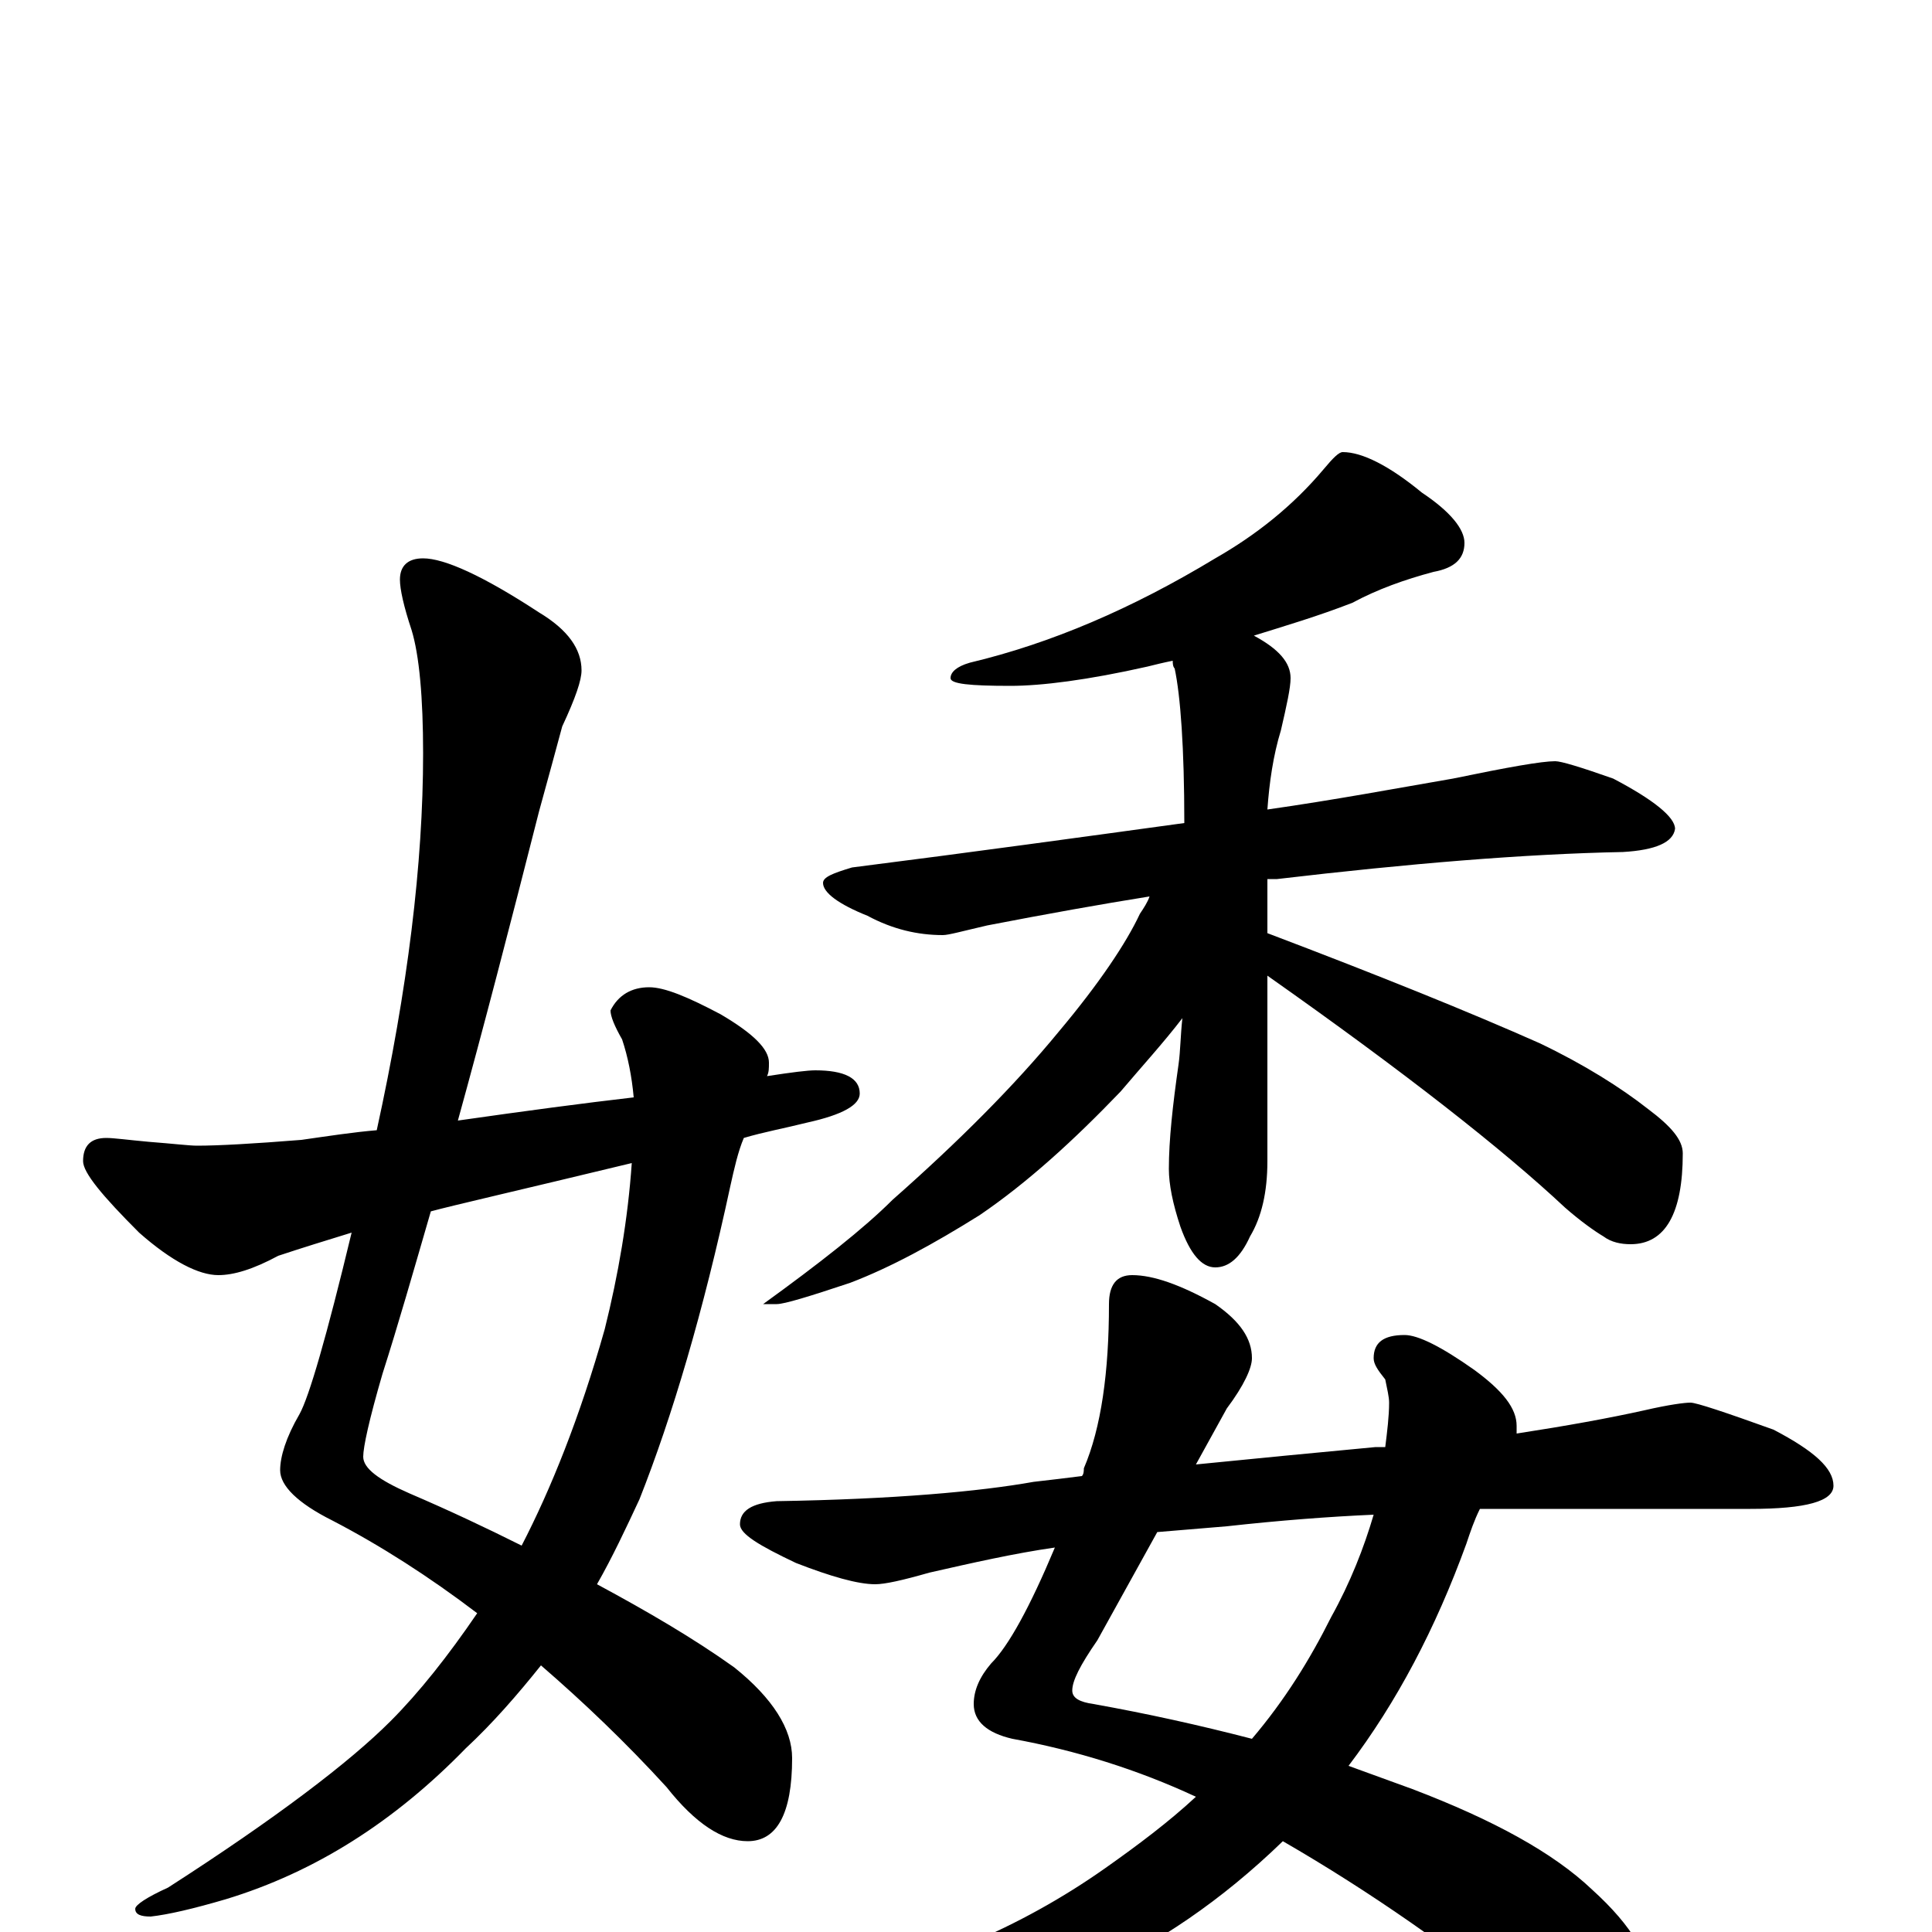 <?xml version="1.0" encoding="utf-8" ?>
<!DOCTYPE svg PUBLIC "-//W3C//DTD SVG 1.1//EN" "http://www.w3.org/Graphics/SVG/1.1/DTD/svg11.dtd">
<svg version="1.1" id="Layer_1" xmlns="http://www.w3.org/2000/svg" xmlns:xlink="http://www.w3.org/1999/xlink" x="0px" y="145px" width="1000px" height="1000px" viewBox="0 0 1000 1000" enable-background="new 0 0 1000 1000" xml:space="preserve">
<g id="Layer_1">
<path id="glyph" transform="matrix(1 0 0 -1 0 1000)" d="M219,711C230,711 250,702 279,683C294,674 301,664 301,653C301,648 298,639 291,624C288,613 284,598 279,580C264,521 250,467 237,420C272,425 302,429 328,432C327,443 325,453 322,462C318,469 316,474 316,477C320,485 327,489 336,489C344,489 356,484 373,475C390,465 398,457 398,450C398,447 398,445 397,443C410,445 418,446 422,446C437,446 445,442 445,434C445,428 436,423 418,419C406,416 395,414 385,411C382,404 380,395 378,386C364,321 348,267 331,224C324,209 317,194 309,180C335,166 359,152 380,137C400,121 410,105 410,90C410,61 402,47 387,47C374,47 360,56 345,75C324,98 302,119 280,138C268,123 255,108 241,95C204,57 163,31 117,17C100,12 87,9 78,8C73,8 70,9 70,12C70,14 76,18 87,23C143,59 181,88 202,109C217,124 232,143 247,165C222,184 197,200 172,213C154,222 145,231 145,239C145,246 148,256 155,268C160,277 169,308 182,362C169,358 156,354 144,350C131,343 121,340 113,340C103,340 89,347 72,362C53,381 43,393 43,399C43,407 47,411 55,411C59,411 66,410 77,409C90,408 98,407 102,407C113,407 131,408 156,410C170,412 183,414 195,415C211,488 219,553 219,610C219,639 217,661 213,674C209,686 207,695 207,700C207,707 211,711 219,711M327,398C269,384 234,376 223,373C214,342 206,314 198,289C191,265 188,251 188,246C188,240 196,234 212,227C233,218 252,209 270,200C285,229 300,266 313,312C320,340 325,369 327,398M695,766C705,766 719,759 736,745C751,735 758,726 758,719C758,711 753,706 742,704C727,700 713,695 700,688C682,681 665,676 649,671C662,664 668,657 668,649C668,644 666,635 663,622C659,609 657,595 656,581C691,586 723,592 752,597C781,603 798,606 805,606C808,606 818,603 835,597C856,586 867,577 867,571C866,564 857,560 840,559C789,558 729,553 661,545C659,545 657,545 656,545l0,-28C714,495 761,476 797,460C820,449 839,437 853,426C865,417 871,410 871,403C871,372 862,356 844,356C839,356 834,357 830,360C825,363 818,368 810,375C778,405 727,445 656,495l0,-96C656,383 653,370 647,360C642,349 636,344 629,344C622,344 616,351 611,365C607,377 605,387 605,395C605,410 607,428 610,449C611,456 611,464 612,473C602,460 591,448 580,435C556,410 532,388 507,371C483,356 461,344 440,336C419,329 406,325 402,325l-7,0C424,346 447,364 462,379C496,409 525,438 548,466C569,491 583,512 590,527C592,530 594,533 595,536C570,532 542,527 511,521C498,518 491,516 488,516C475,516 462,519 449,526C434,532 426,538 426,543C426,546 431,548 441,551C504,559 562,567 613,574C613,613 611,640 608,654C607,655 607,657 607,658C602,657 598,656 594,655C563,648 539,645 523,645C502,645 492,646 492,649C492,652 495,655 502,657C544,667 586,685 629,711C650,723 669,738 685,757C690,763 693,766 695,766M586,340C597,340 611,335 629,325C642,316 648,307 648,297C648,292 644,283 635,271l-16,-29C649,245 680,248 712,251C714,251 716,251 717,251C718,259 719,267 719,274C719,277 718,281 717,286C713,291 711,294 711,297C711,305 716,309 727,309C734,309 746,303 763,291C778,280 785,271 785,262C785,261 785,259 785,258C811,262 833,266 851,270C864,273 872,274 875,274C878,274 893,269 918,260C939,249 949,240 949,231C949,223 935,219 906,219l-109,0C788,219 777,219 766,219C763,213 761,207 759,201C743,157 723,119 698,86C709,82 720,78 731,74C773,58 804,41 824,22C845,3 855,-14 855,-31C855,-49 846,-58 828,-58C818,-58 807,-53 795,-44C752,-9 709,21 664,47C632,16 599,-6 566,-21C527,-38 485,-46 438,-46C429,-46 421,-45 414,-43C409,-42 406,-40 406,-39C406,-36 412,-33 423,-30C478,-19 528,2 572,33C589,45 605,57 619,70C589,84 557,94 524,100C511,103 504,109 504,118C504,125 507,132 513,139C522,148 533,168 546,199C525,196 503,191 481,186C467,182 458,180 453,180C444,180 430,184 412,191C393,200 383,206 383,211C383,218 389,222 402,223C463,224 507,228 535,233C544,234 552,235 560,236C561,237 561,239 561,240C570,261 574,290 574,325C574,335 578,340 586,340M711,216C688,215 662,213 635,210C623,209 611,208 599,207l-31,-56C559,138 555,130 555,125C555,121 559,119 566,118C594,113 621,107 648,100C665,120 678,141 689,163C699,181 706,199 711,216z"/>
</g>
</svg>
